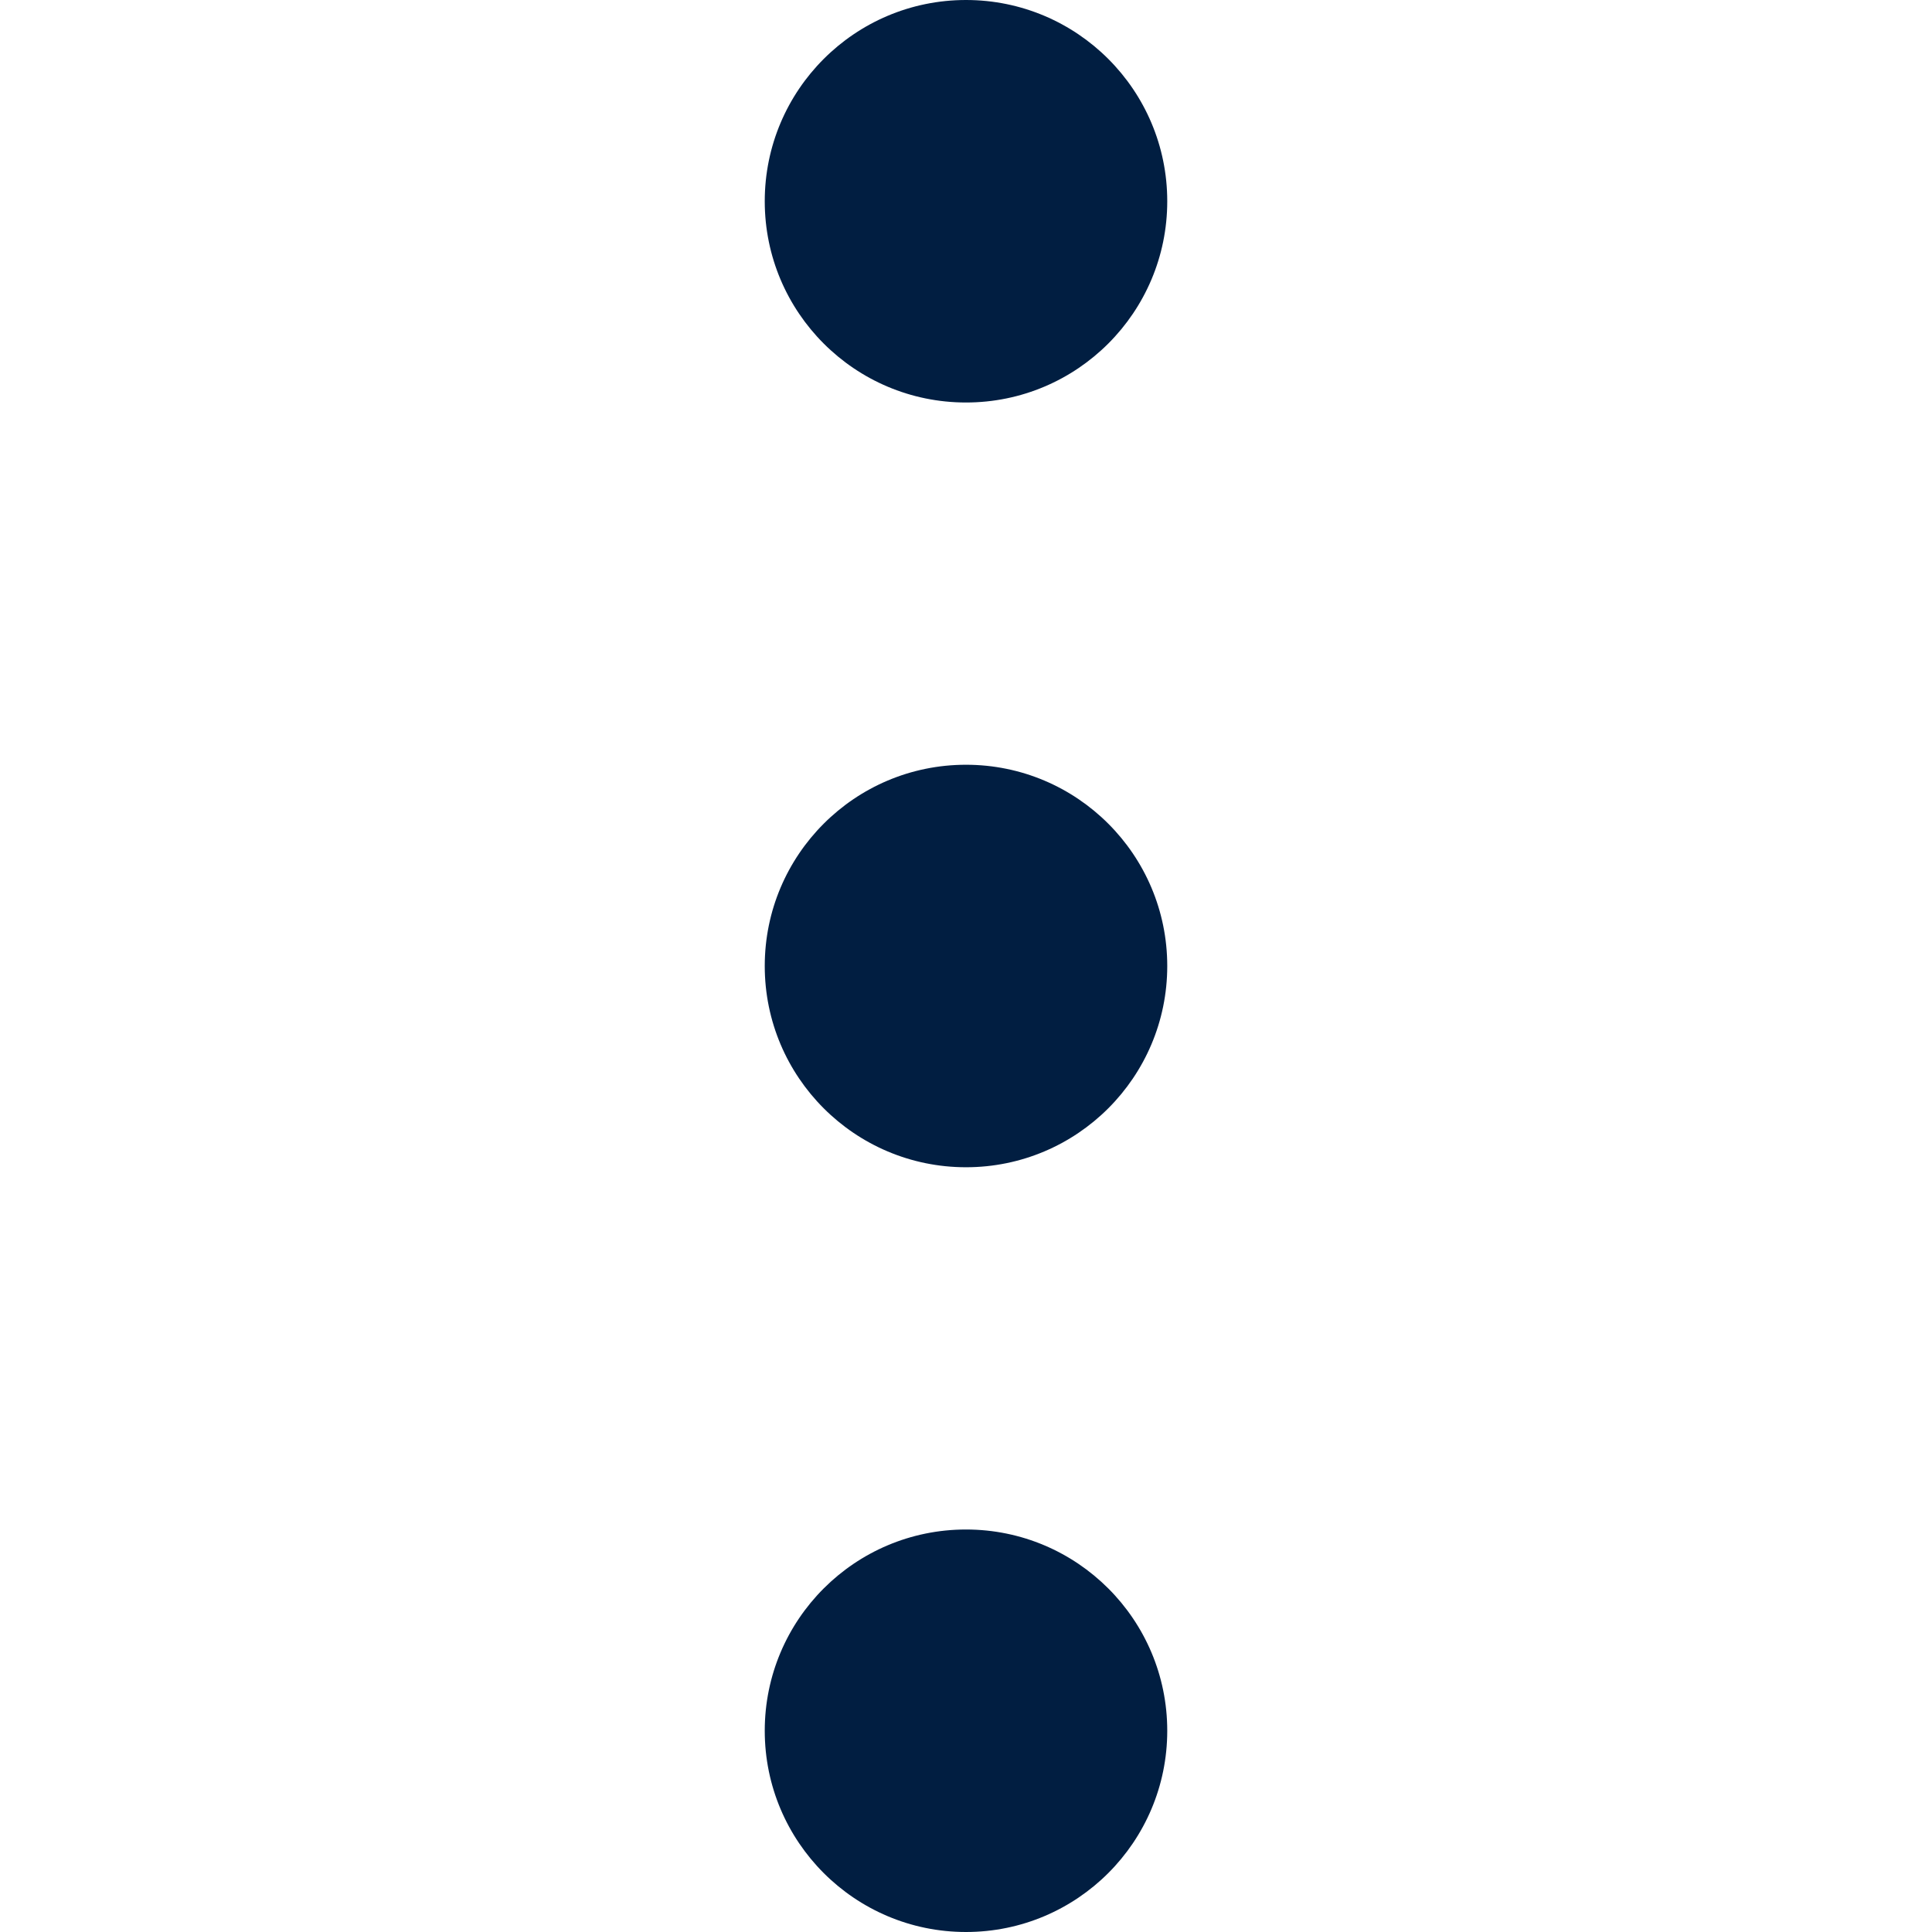 <svg width="48" height="48" viewBox="0 0 48 48" fill="none" xmlns="http://www.w3.org/2000/svg">
<path d="M24 10C26.761 10 29 7.761 29 5C29 2.239 26.761 0 24 0C21.239 0 19 2.239 19 5C19 7.761 21.239 10 24 10Z" fill="#011E41"/>
<path d="M24 29C26.761 29 29 26.761 29 24C29 21.239 26.761 19 24 19C21.239 19 19 21.239 19 24C19 26.761 21.239 29 24 29Z" fill="#011E41"/>
<path d="M24 48C26.761 48 29 45.761 29 43C29 40.239 26.761 38 24 38C21.239 38 19 40.239 19 43C19 45.761 21.239 48 24 48Z" fill="#011E41"/>
</svg>

